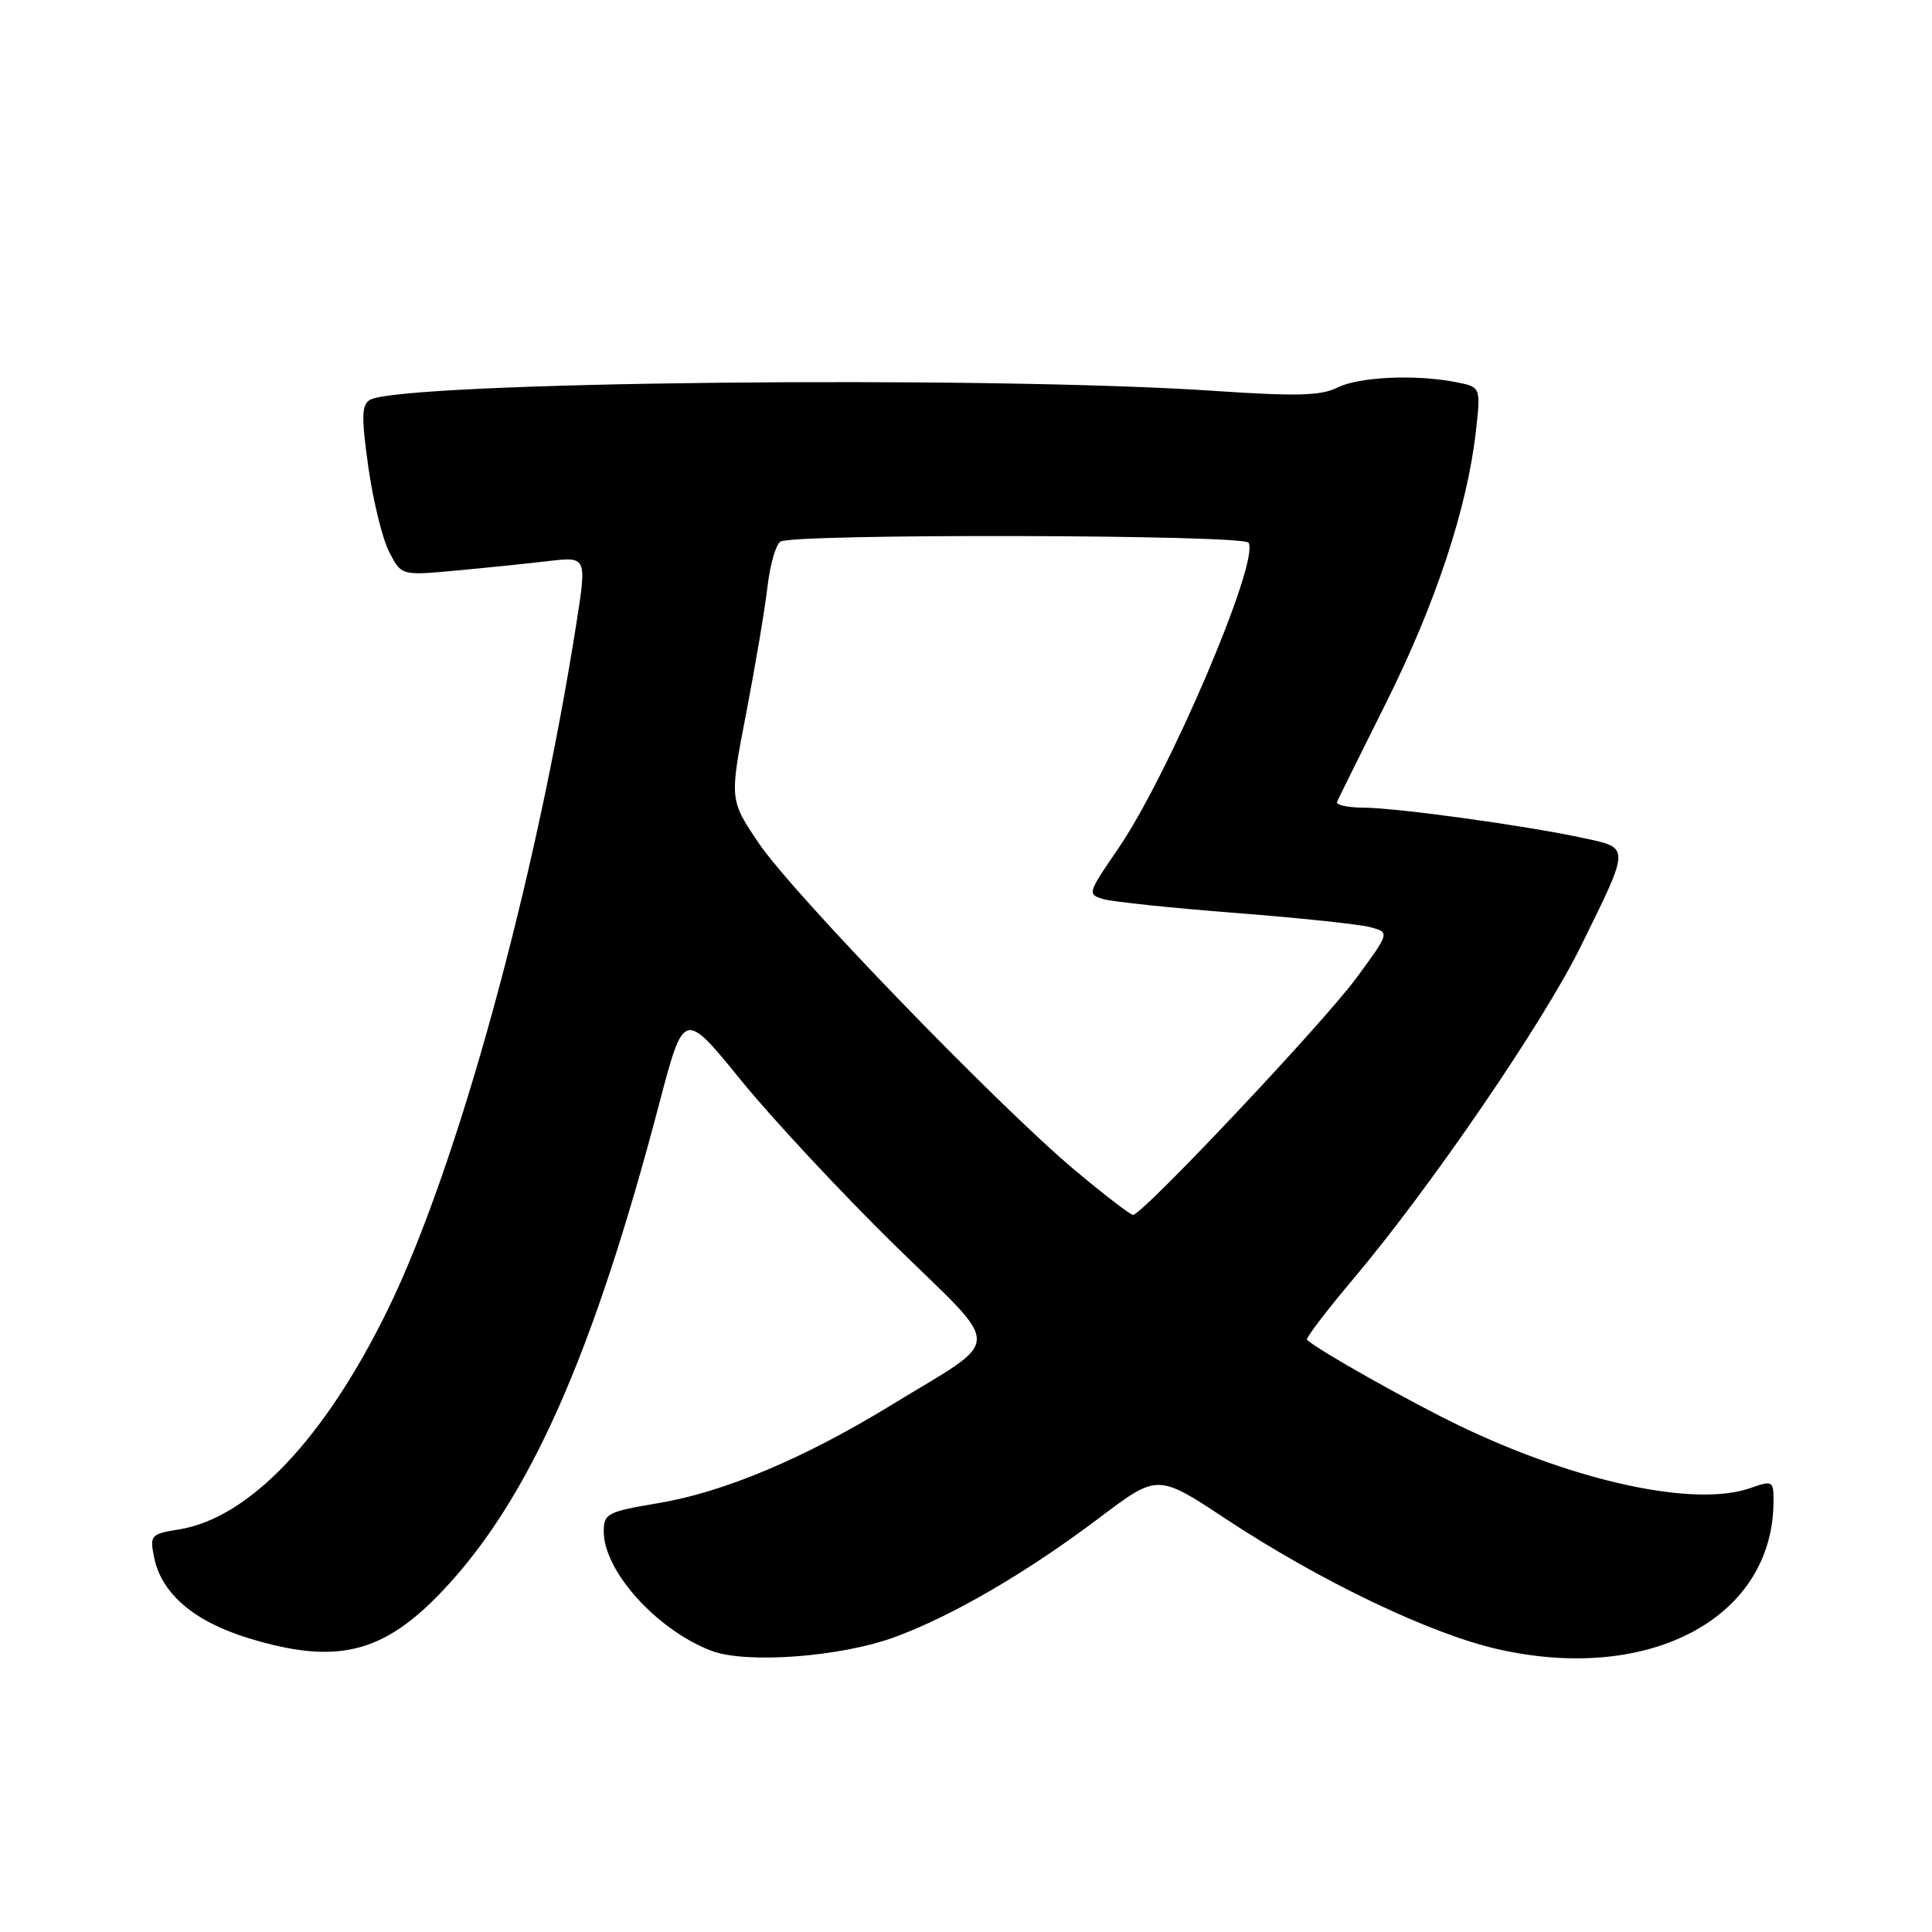 <?xml version="1.0" encoding="UTF-8" standalone="no"?>
<!DOCTYPE svg PUBLIC "-//W3C//DTD SVG 1.1//EN" "http://www.w3.org/Graphics/SVG/1.1/DTD/svg11.dtd" >
<svg xmlns="http://www.w3.org/2000/svg" xmlns:xlink="http://www.w3.org/1999/xlink" version="1.1" viewBox="0 0 256 256">
 <g >
 <path fill="currentColor"
d=" M 118.60 216.91 C 126.29 214.07 136.15 208.31 145.71 201.09 C 153.39 195.29 153.39 195.29 162.44 201.27 C 175.00 209.56 189.67 216.57 198.66 218.57 C 218.79 223.05 235.00 214.27 235.00 198.90 C 235.00 196.20 234.89 196.14 231.89 197.19 C 224.59 199.73 208.97 196.39 193.50 188.97 C 186.84 185.77 174.46 178.80 173.18 177.52 C 172.99 177.32 175.80 173.64 179.43 169.33 C 189.59 157.27 204.49 135.49 209.41 125.50 C 216.06 112.00 216.05 112.39 209.79 111.04 C 202.14 109.39 185.14 107.04 180.67 107.02 C 178.56 107.01 176.98 106.66 177.17 106.24 C 177.35 105.82 180.30 99.86 183.73 92.99 C 190.24 79.93 194.41 67.31 195.55 57.25 C 196.22 51.29 196.22 51.29 192.99 50.65 C 187.63 49.58 180.07 49.92 177.20 51.36 C 175.04 52.44 171.80 52.53 161.00 51.80 C 130.60 49.74 52.93 50.57 48.99 53.00 C 47.91 53.67 47.88 55.32 48.81 61.92 C 49.44 66.37 50.68 71.42 51.57 73.14 C 53.19 76.27 53.19 76.27 60.35 75.61 C 64.28 75.25 69.81 74.68 72.63 74.35 C 77.76 73.75 77.76 73.75 76.37 82.63 C 70.97 116.94 60.61 154.65 51.40 173.50 C 43.03 190.64 33.02 201.17 23.70 202.66 C 19.98 203.26 19.83 203.42 20.42 206.36 C 21.38 211.13 25.66 214.82 32.82 217.03 C 44.52 220.64 50.72 219.15 58.61 210.83 C 70.10 198.72 78.56 179.70 87.37 146.17 C 90.62 133.83 90.62 133.83 98.21 143.17 C 102.39 148.30 111.52 158.09 118.49 164.93 C 133.13 179.26 133.18 176.95 118.03 186.22 C 106.54 193.25 95.94 197.71 87.25 199.17 C 80.46 200.31 80.00 200.55 80.00 202.95 C 80.01 208.19 87.03 215.97 94.24 218.73 C 98.85 220.50 111.41 219.56 118.60 216.91 Z  M 142.50 155.12 C 132.30 146.58 105.08 118.44 100.55 111.74 C 96.66 105.98 96.66 105.98 98.88 94.47 C 100.10 88.13 101.37 80.60 101.70 77.72 C 102.03 74.85 102.80 72.17 103.40 71.77 C 105.01 70.69 164.78 70.83 165.44 71.91 C 166.95 74.35 154.87 102.68 148.13 112.50 C 144.09 118.39 144.05 118.51 146.26 119.15 C 147.49 119.50 155.35 120.32 163.71 120.97 C 172.08 121.62 180.11 122.47 181.55 122.85 C 184.17 123.55 184.17 123.55 179.71 129.61 C 175.30 135.60 151.34 161.01 150.13 160.98 C 149.78 160.98 146.35 158.34 142.50 155.12 Z "/>
</g>
</svg>